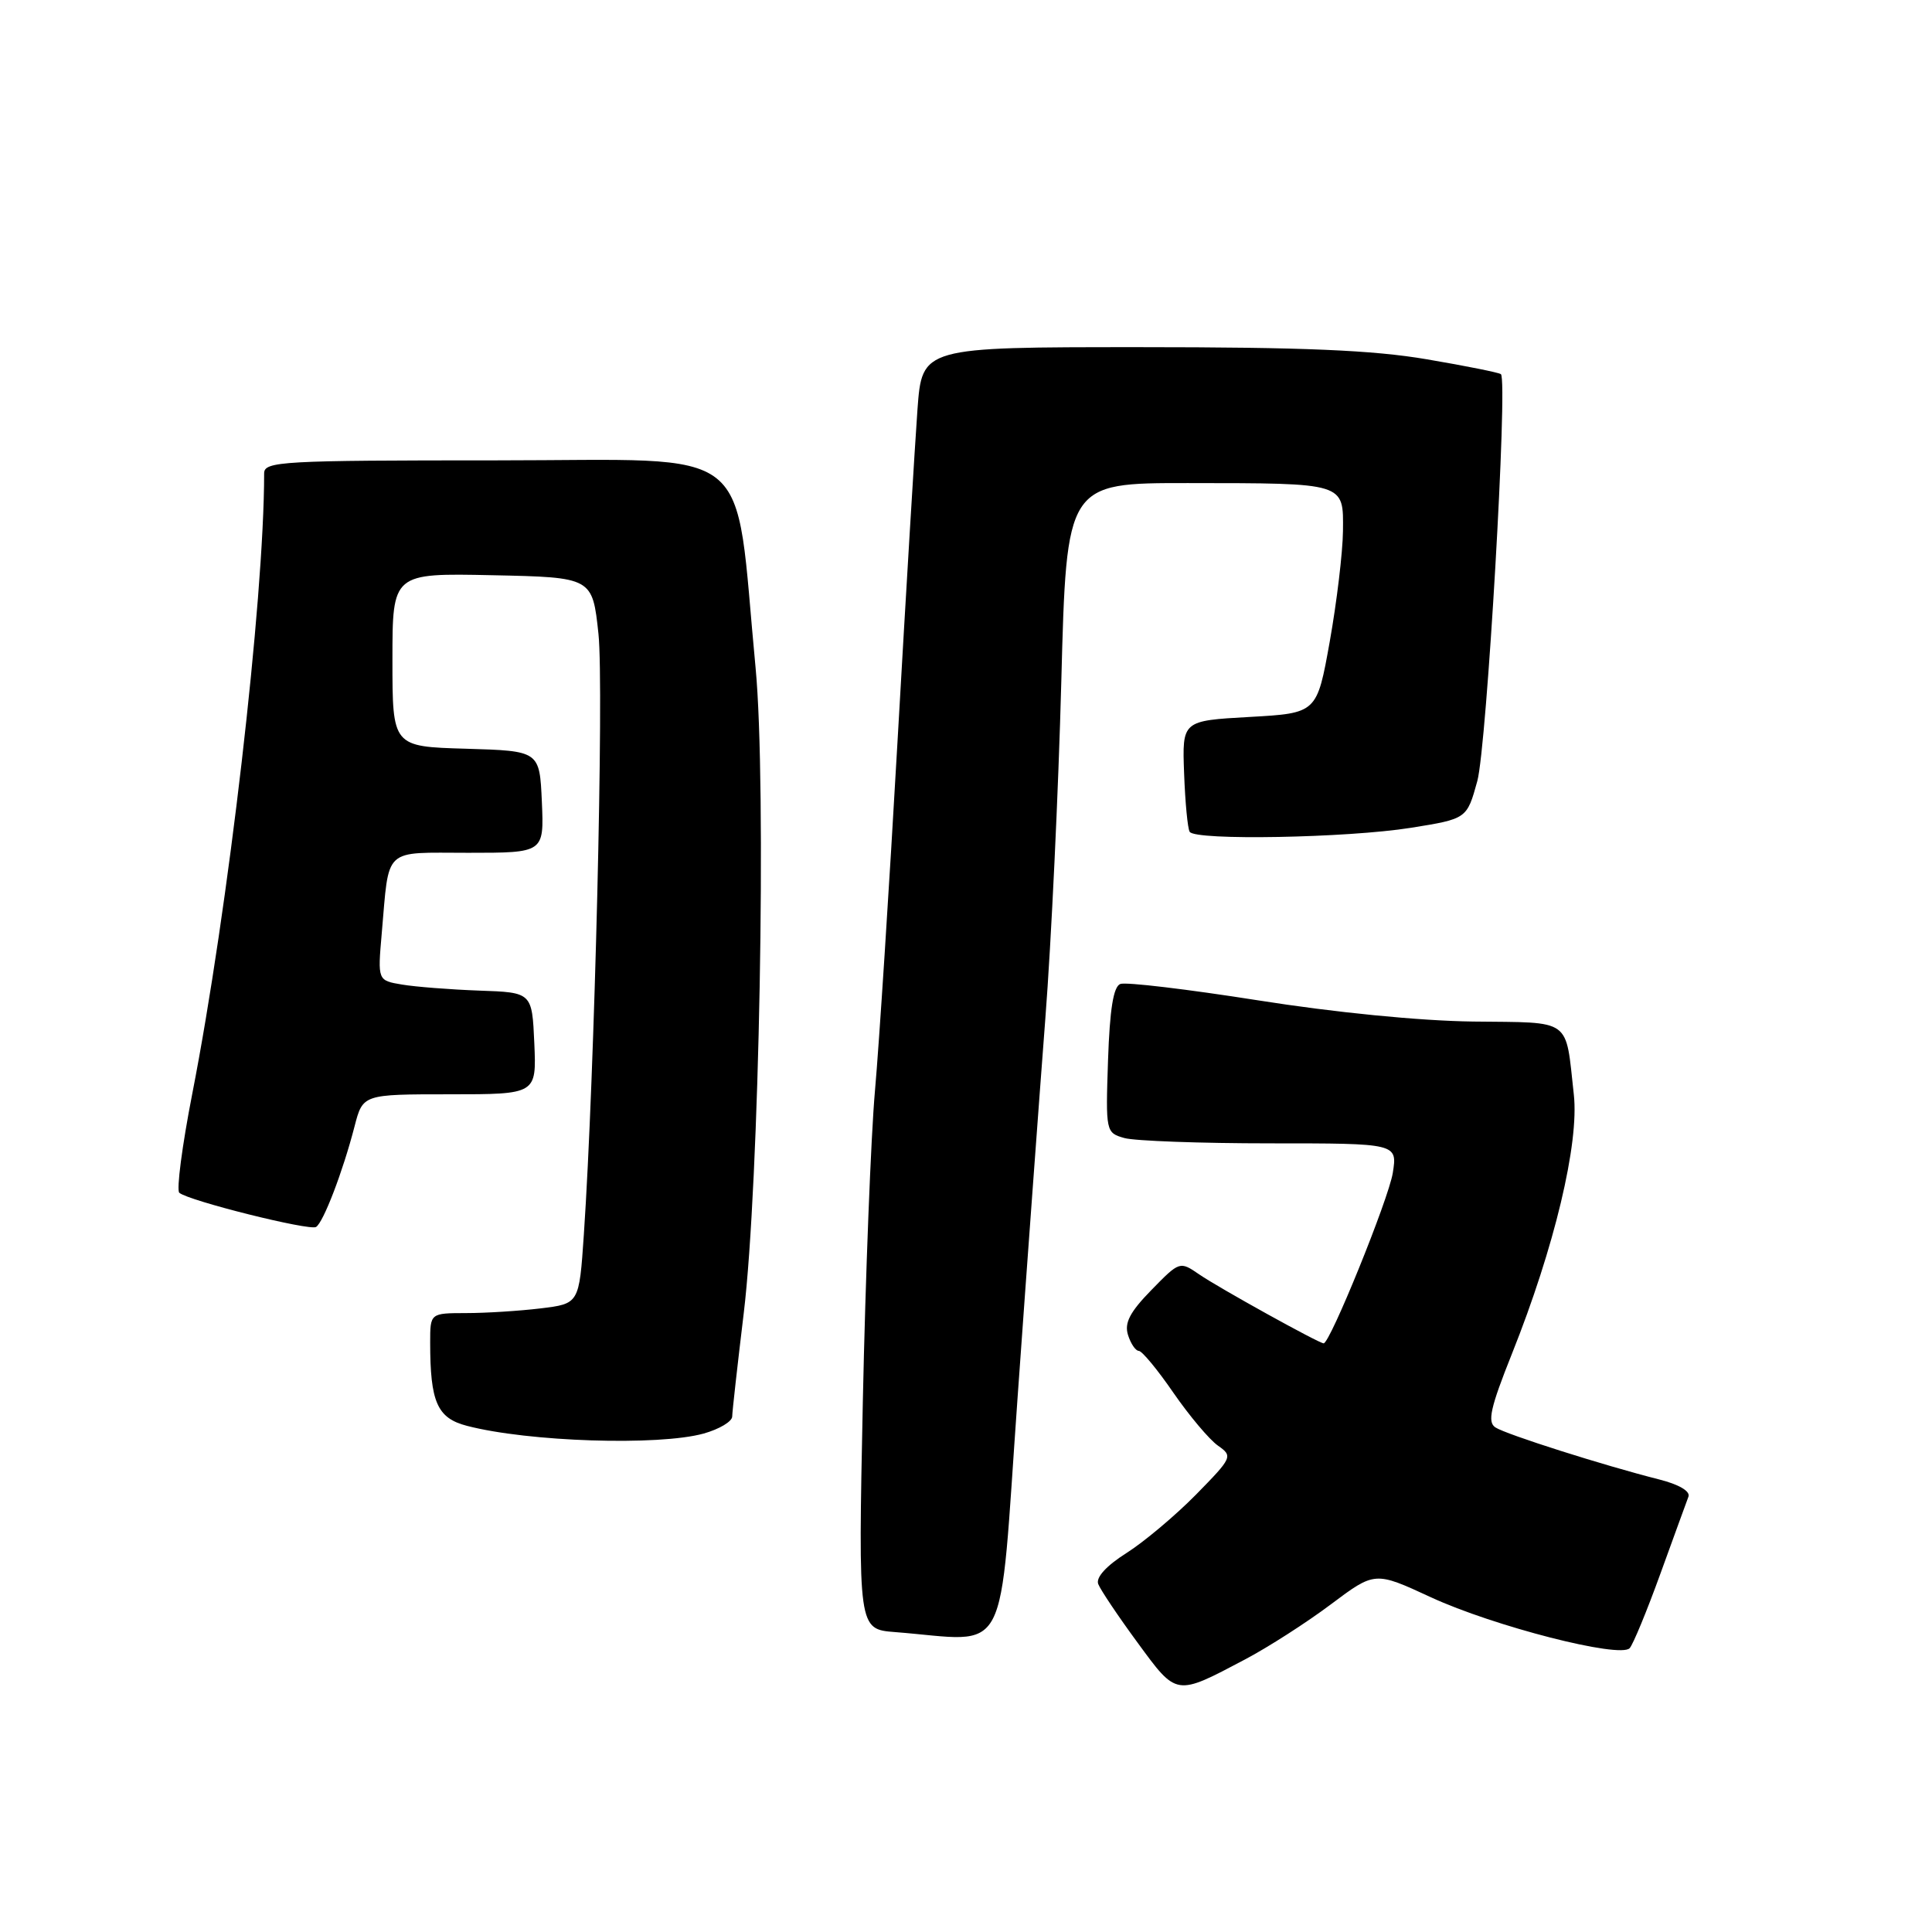 <?xml version="1.0" encoding="UTF-8" standalone="no"?>
<!DOCTYPE svg PUBLIC "-//W3C//DTD SVG 1.1//EN" "http://www.w3.org/Graphics/SVG/1.1/DTD/svg11.dtd" >
<svg xmlns="http://www.w3.org/2000/svg" xmlns:xlink="http://www.w3.org/1999/xlink" version="1.1" viewBox="0 0 256 256">
 <g >
 <path fill="currentColor"
d=" M 165.00 219.87 C 168.03 218.27 173.13 215.00 176.34 212.59 C 182.18 208.21 182.18 208.21 189.59 211.64 C 197.92 215.49 214.66 219.78 215.94 218.39 C 216.39 217.90 218.23 213.45 220.02 208.50 C 221.82 203.55 223.48 198.96 223.73 198.31 C 223.99 197.59 222.45 196.69 219.83 196.03 C 212.51 194.18 199.57 190.07 198.15 189.14 C 197.06 188.43 197.48 186.54 200.34 179.38 C 205.97 165.29 209.26 151.51 208.54 145.04 C 207.40 134.77 208.43 135.52 195.20 135.36 C 188.11 135.27 176.86 134.16 166.63 132.54 C 157.35 131.08 149.17 130.10 148.45 130.38 C 147.53 130.73 147.05 133.73 146.82 140.49 C 146.50 149.99 146.53 150.10 149.00 150.80 C 150.38 151.18 159.08 151.50 168.34 151.50 C 185.17 151.50 185.17 151.50 184.55 155.43 C 183.99 158.89 176.24 178.00 175.39 178.00 C 174.77 178.00 161.48 170.64 158.91 168.87 C 156.33 167.10 156.31 167.10 152.56 170.94 C 149.71 173.86 148.96 175.30 149.47 176.90 C 149.83 178.05 150.48 179.00 150.90 179.00 C 151.32 179.00 153.39 181.50 155.49 184.56 C 157.60 187.61 160.25 190.76 161.38 191.55 C 163.38 192.96 163.31 193.11 158.47 198.05 C 155.73 200.83 151.58 204.32 149.24 205.80 C 146.59 207.48 145.19 209.02 145.52 209.89 C 145.81 210.65 148.15 214.14 150.72 217.64 C 155.97 224.80 155.74 224.76 165.00 219.87 Z  M 134.83 185.25 C 136.07 167.79 137.73 145.18 138.51 135.00 C 139.30 124.83 140.25 104.69 140.63 90.25 C 141.32 64.00 141.32 64.00 157.41 64.01 C 178.38 64.03 178.01 63.92 177.95 70.37 C 177.92 73.19 177.13 79.78 176.20 85.00 C 174.50 94.50 174.50 94.50 165.57 95.00 C 156.64 95.50 156.64 95.50 156.90 102.47 C 157.04 106.30 157.37 109.79 157.64 110.22 C 158.37 111.40 178.50 111.03 186.94 109.69 C 194.37 108.50 194.37 108.50 195.75 103.50 C 197.00 98.94 199.82 50.45 198.88 49.58 C 198.67 49.38 194.26 48.49 189.07 47.61 C 181.92 46.39 172.73 46.00 150.91 46.00 C 122.18 46.00 122.18 46.00 121.57 54.25 C 121.24 58.79 120.05 78.47 118.94 98.00 C 117.83 117.53 116.48 138.45 115.94 144.50 C 115.40 150.55 114.68 169.09 114.33 185.69 C 113.71 215.88 113.71 215.88 118.60 216.26 C 134.02 217.46 132.30 220.74 134.83 185.25 Z  M 93.25 189.95 C 95.31 189.37 97.01 188.36 97.02 187.70 C 97.03 187.04 97.72 180.88 98.55 174.00 C 100.62 156.90 101.59 103.93 100.12 88.50 C 97.23 58.23 100.68 61.00 65.88 61.00 C 37.32 61.00 35.00 61.13 35.00 62.72 C 35.00 79.49 30.24 120.56 25.47 144.96 C 24.13 151.82 23.36 157.71 23.76 158.05 C 25.03 159.12 41.01 163.11 41.88 162.58 C 42.85 161.97 45.43 155.25 46.98 149.25 C 48.08 145.00 48.08 145.00 59.58 145.00 C 71.09 145.00 71.09 145.00 70.80 138.25 C 70.50 131.50 70.50 131.50 63.50 131.26 C 59.65 131.12 55.05 130.76 53.27 130.46 C 50.04 129.92 50.04 129.92 50.58 123.71 C 51.60 112.10 50.64 113.00 62.06 113.00 C 72.09 113.00 72.09 113.00 71.80 106.25 C 71.50 99.50 71.50 99.50 61.75 99.21 C 52.00 98.93 52.00 98.93 52.00 87.43 C 52.00 75.94 52.00 75.94 65.25 76.22 C 78.50 76.50 78.50 76.50 79.30 84.00 C 80.04 90.94 78.79 142.63 77.36 163.63 C 76.74 172.75 76.74 172.75 71.62 173.37 C 68.80 173.71 64.36 173.99 61.75 173.99 C 57.00 174.00 57.00 174.00 57.00 177.88 C 57.00 185.79 57.93 187.91 61.87 188.93 C 69.99 191.05 87.27 191.61 93.25 189.95 Z "/>
</g>
</svg>